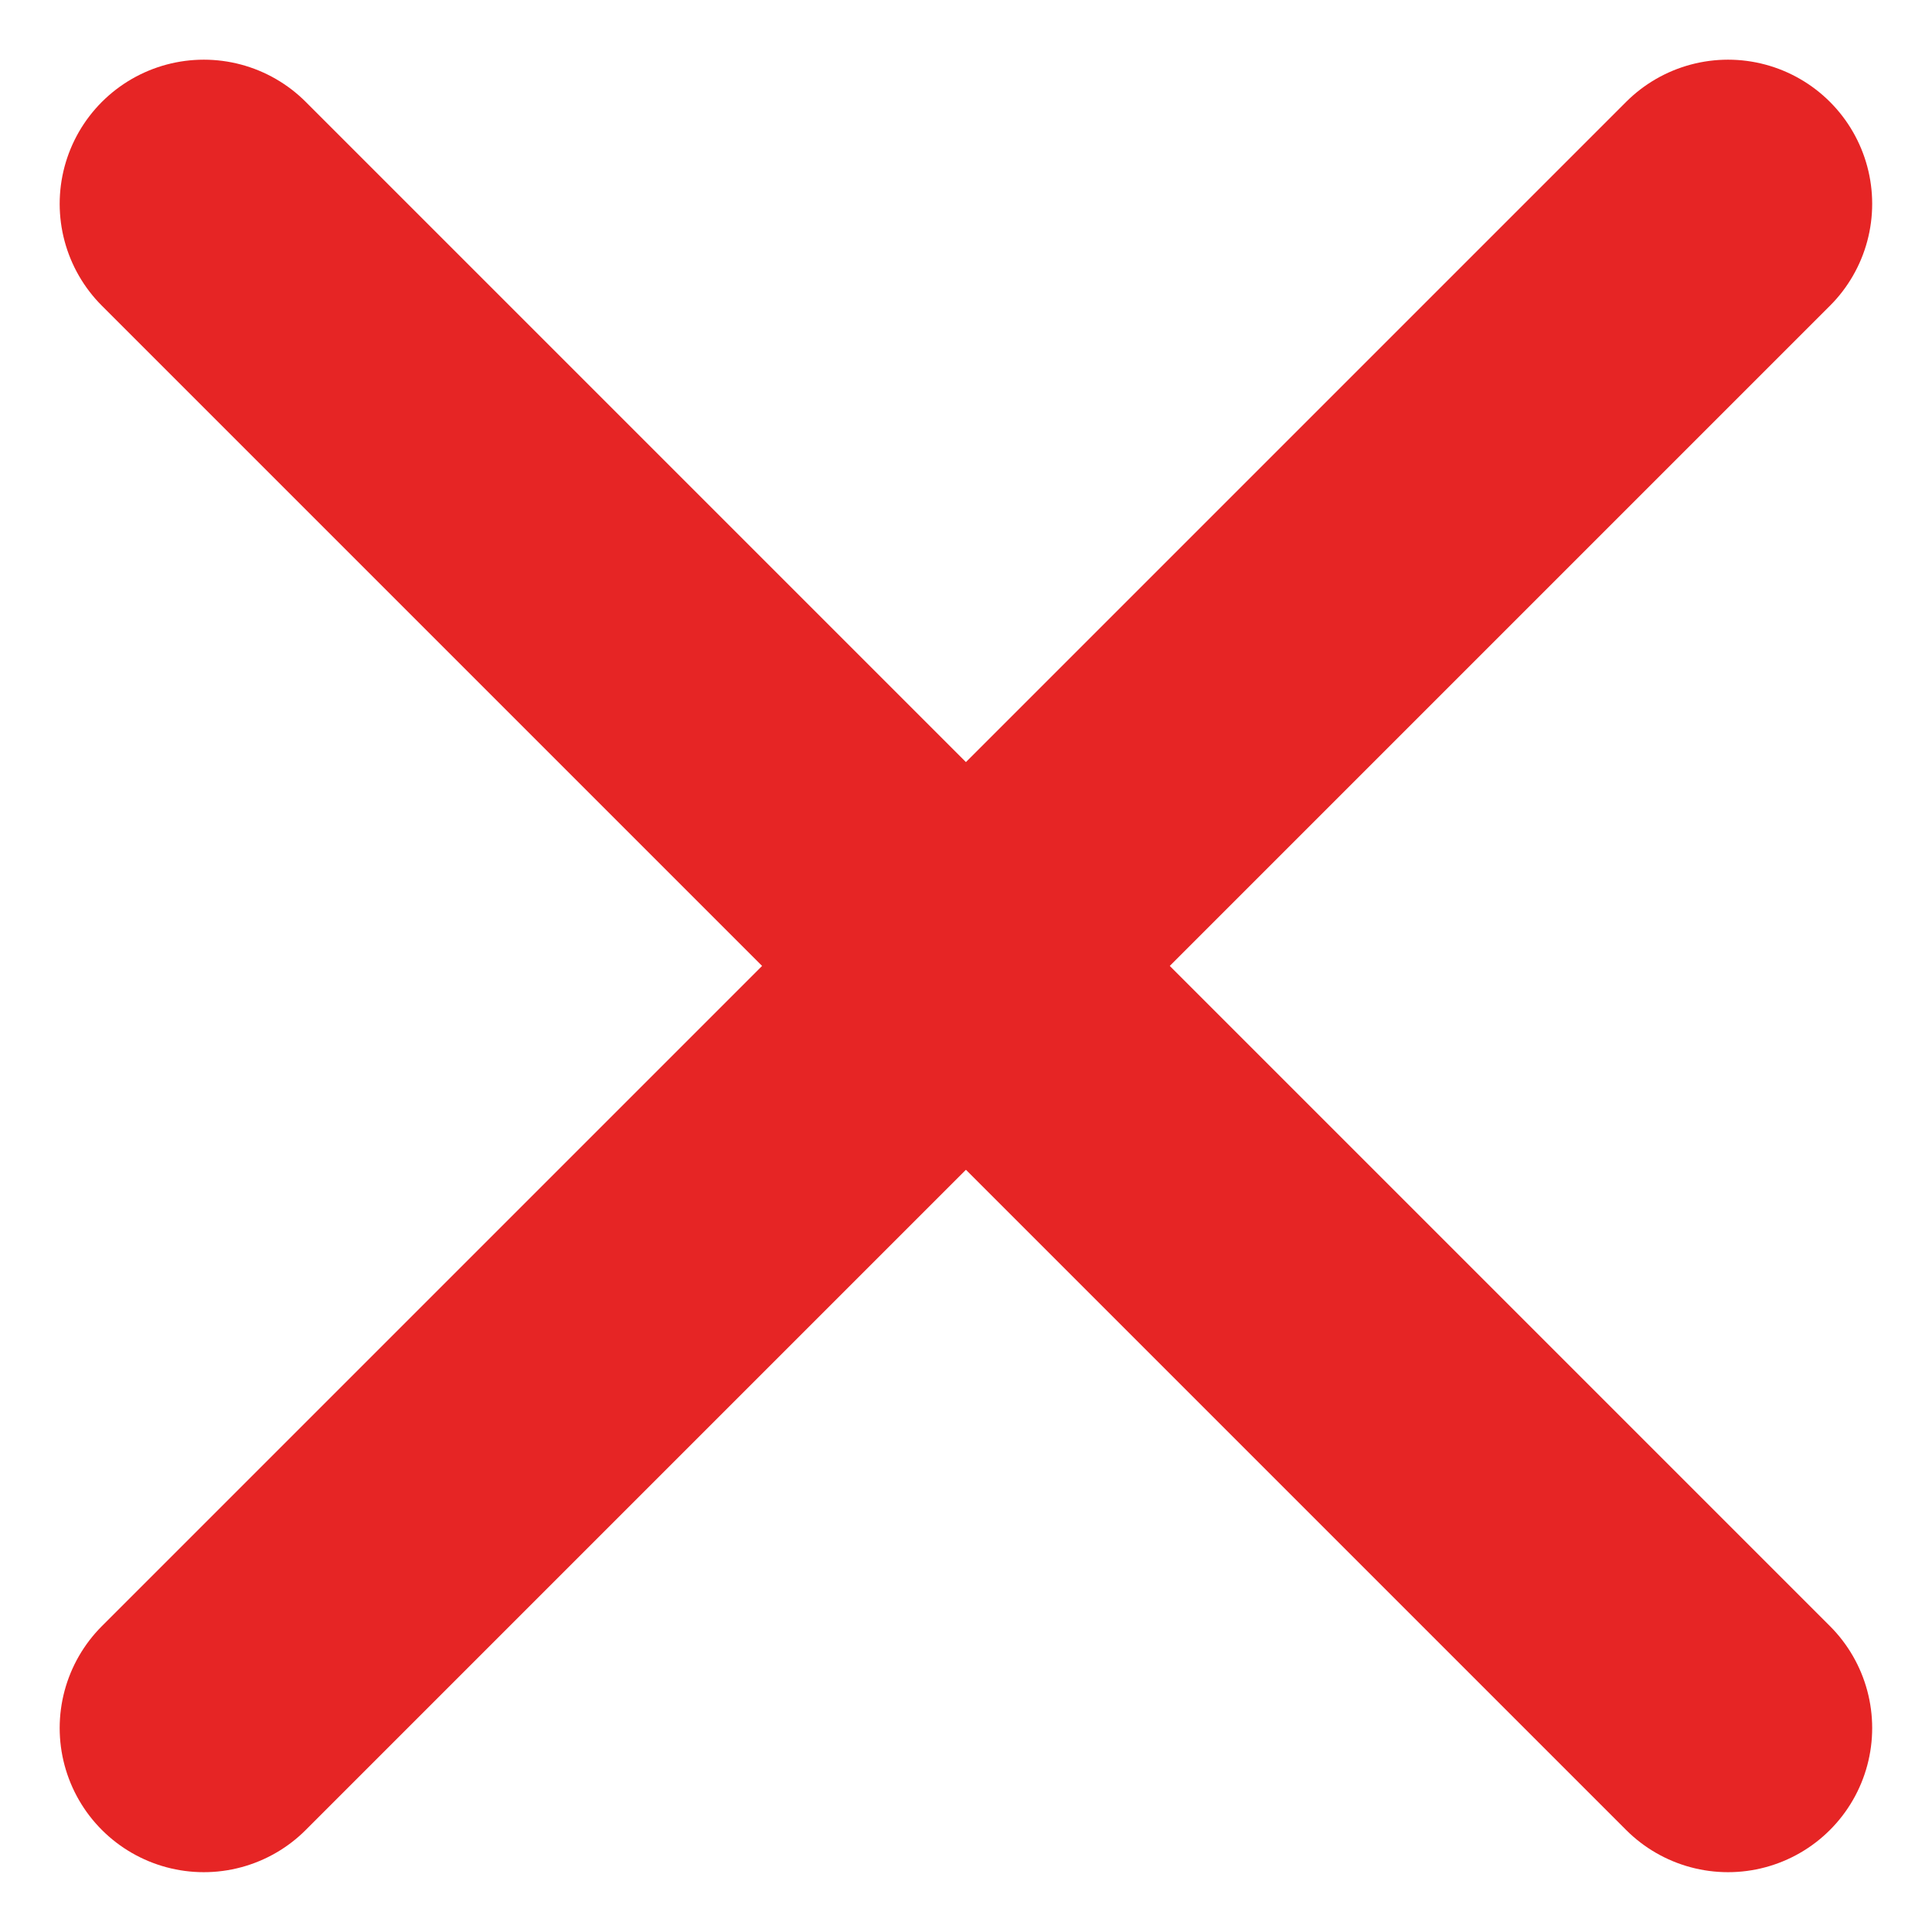 <svg xmlns="http://www.w3.org/2000/svg" width="13.403" height="13.403" viewBox="0 0 13.403 13.403">
  <g id="cancel" transform="translate(-751.086 -498.086)">
    <line id="Line_9" data-name="Line 9" x2="10.574" y2="10.574" transform="translate(752.5 499.5)" fill="none" stroke="#e62525" stroke-linecap="round" stroke-width="2"/>
    <line id="Line_10" data-name="Line 10" x1="10.574" y2="10.574" transform="translate(752.5 499.5)" fill="none" stroke="#e62525" stroke-linecap="round" stroke-width="2"/>
  </g>
</svg>
